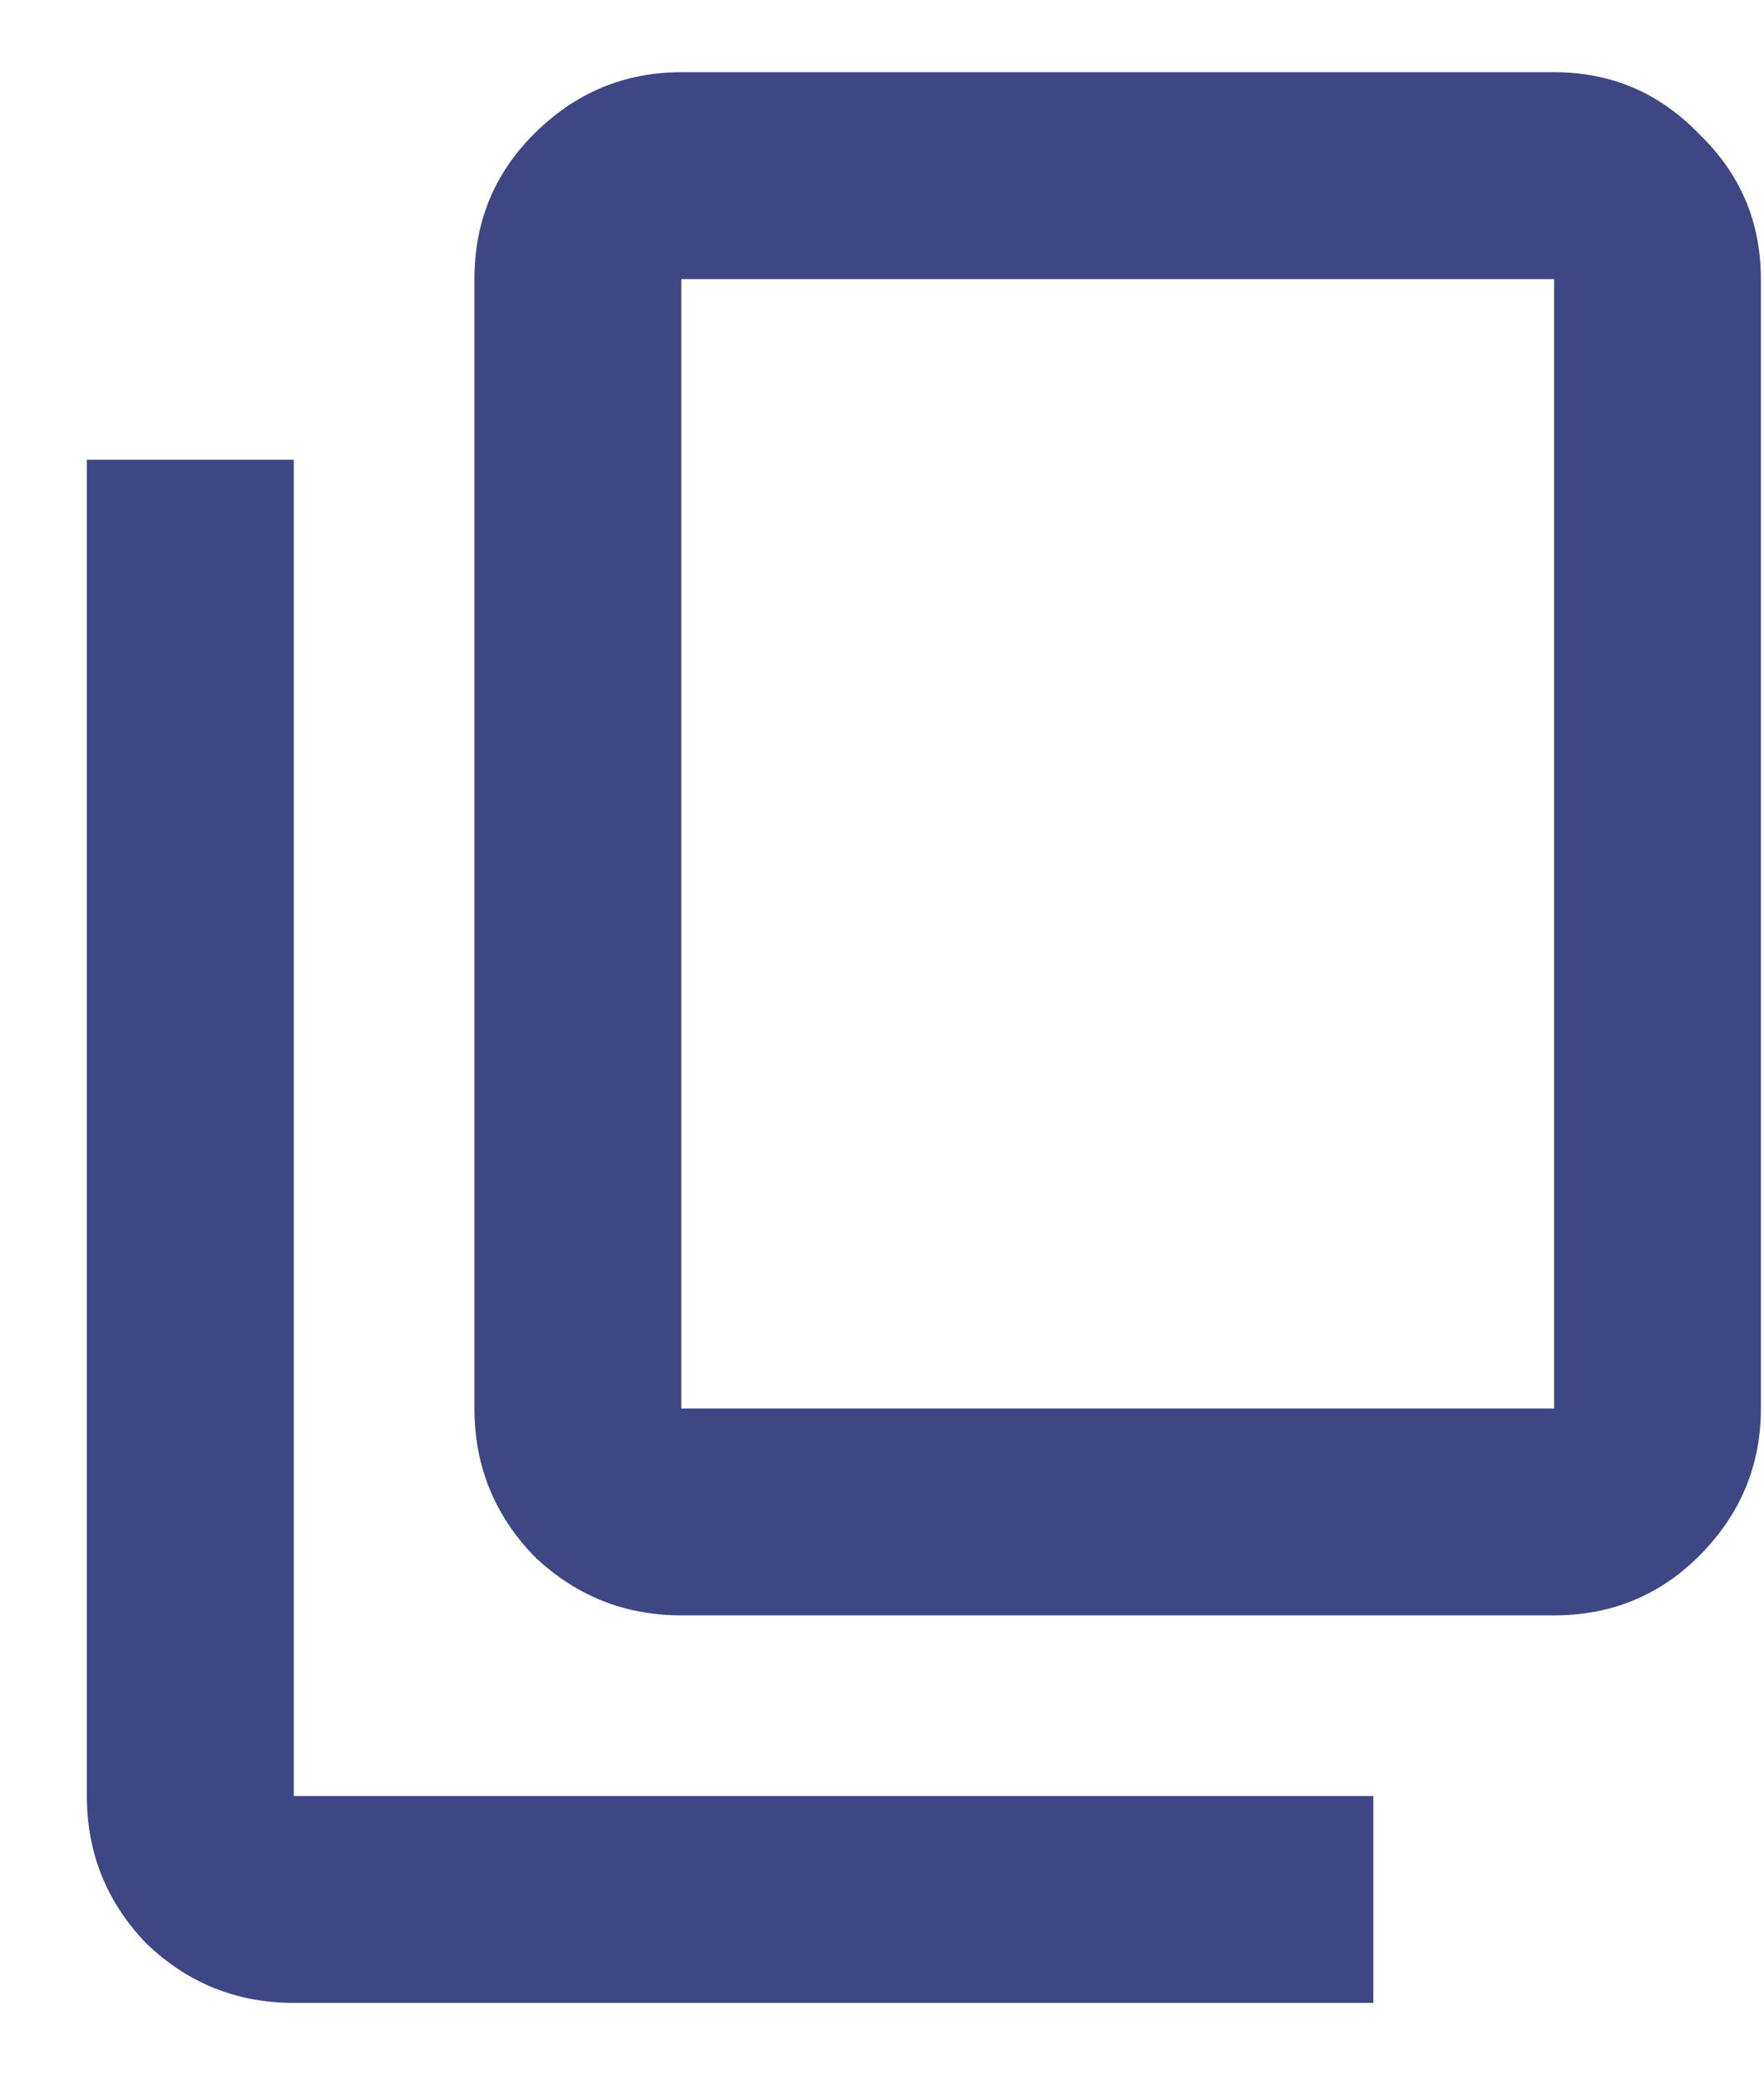 <svg width="17" height="20" viewBox="0 0 17 20" fill="none" xmlns="http://www.w3.org/2000/svg">
<path d="M6.566 15.569C6.016 15.569 5.543 15.378 5.145 14.996C4.763 14.599 4.572 14.125 4.572 13.575V2.69C4.572 2.14 4.763 1.674 5.145 1.292C5.543 0.894 6.016 0.696 6.566 0.696H14.977C15.527 0.696 15.992 0.894 16.375 1.292C16.772 1.674 16.97 2.14 16.97 2.69V13.575C16.97 14.125 16.772 14.599 16.375 14.996C15.992 15.378 15.527 15.569 14.977 15.569H6.566ZM6.566 13.575H14.977V2.69H6.566V13.575ZM2.831 19.304C2.281 19.304 1.807 19.113 1.41 18.731C1.028 18.334 0.837 17.86 0.837 17.31V4.431H2.831V17.31H13.235V19.304H2.831ZM6.566 13.575V2.69V13.575Z" fill="#3E4784"/>
</svg>
